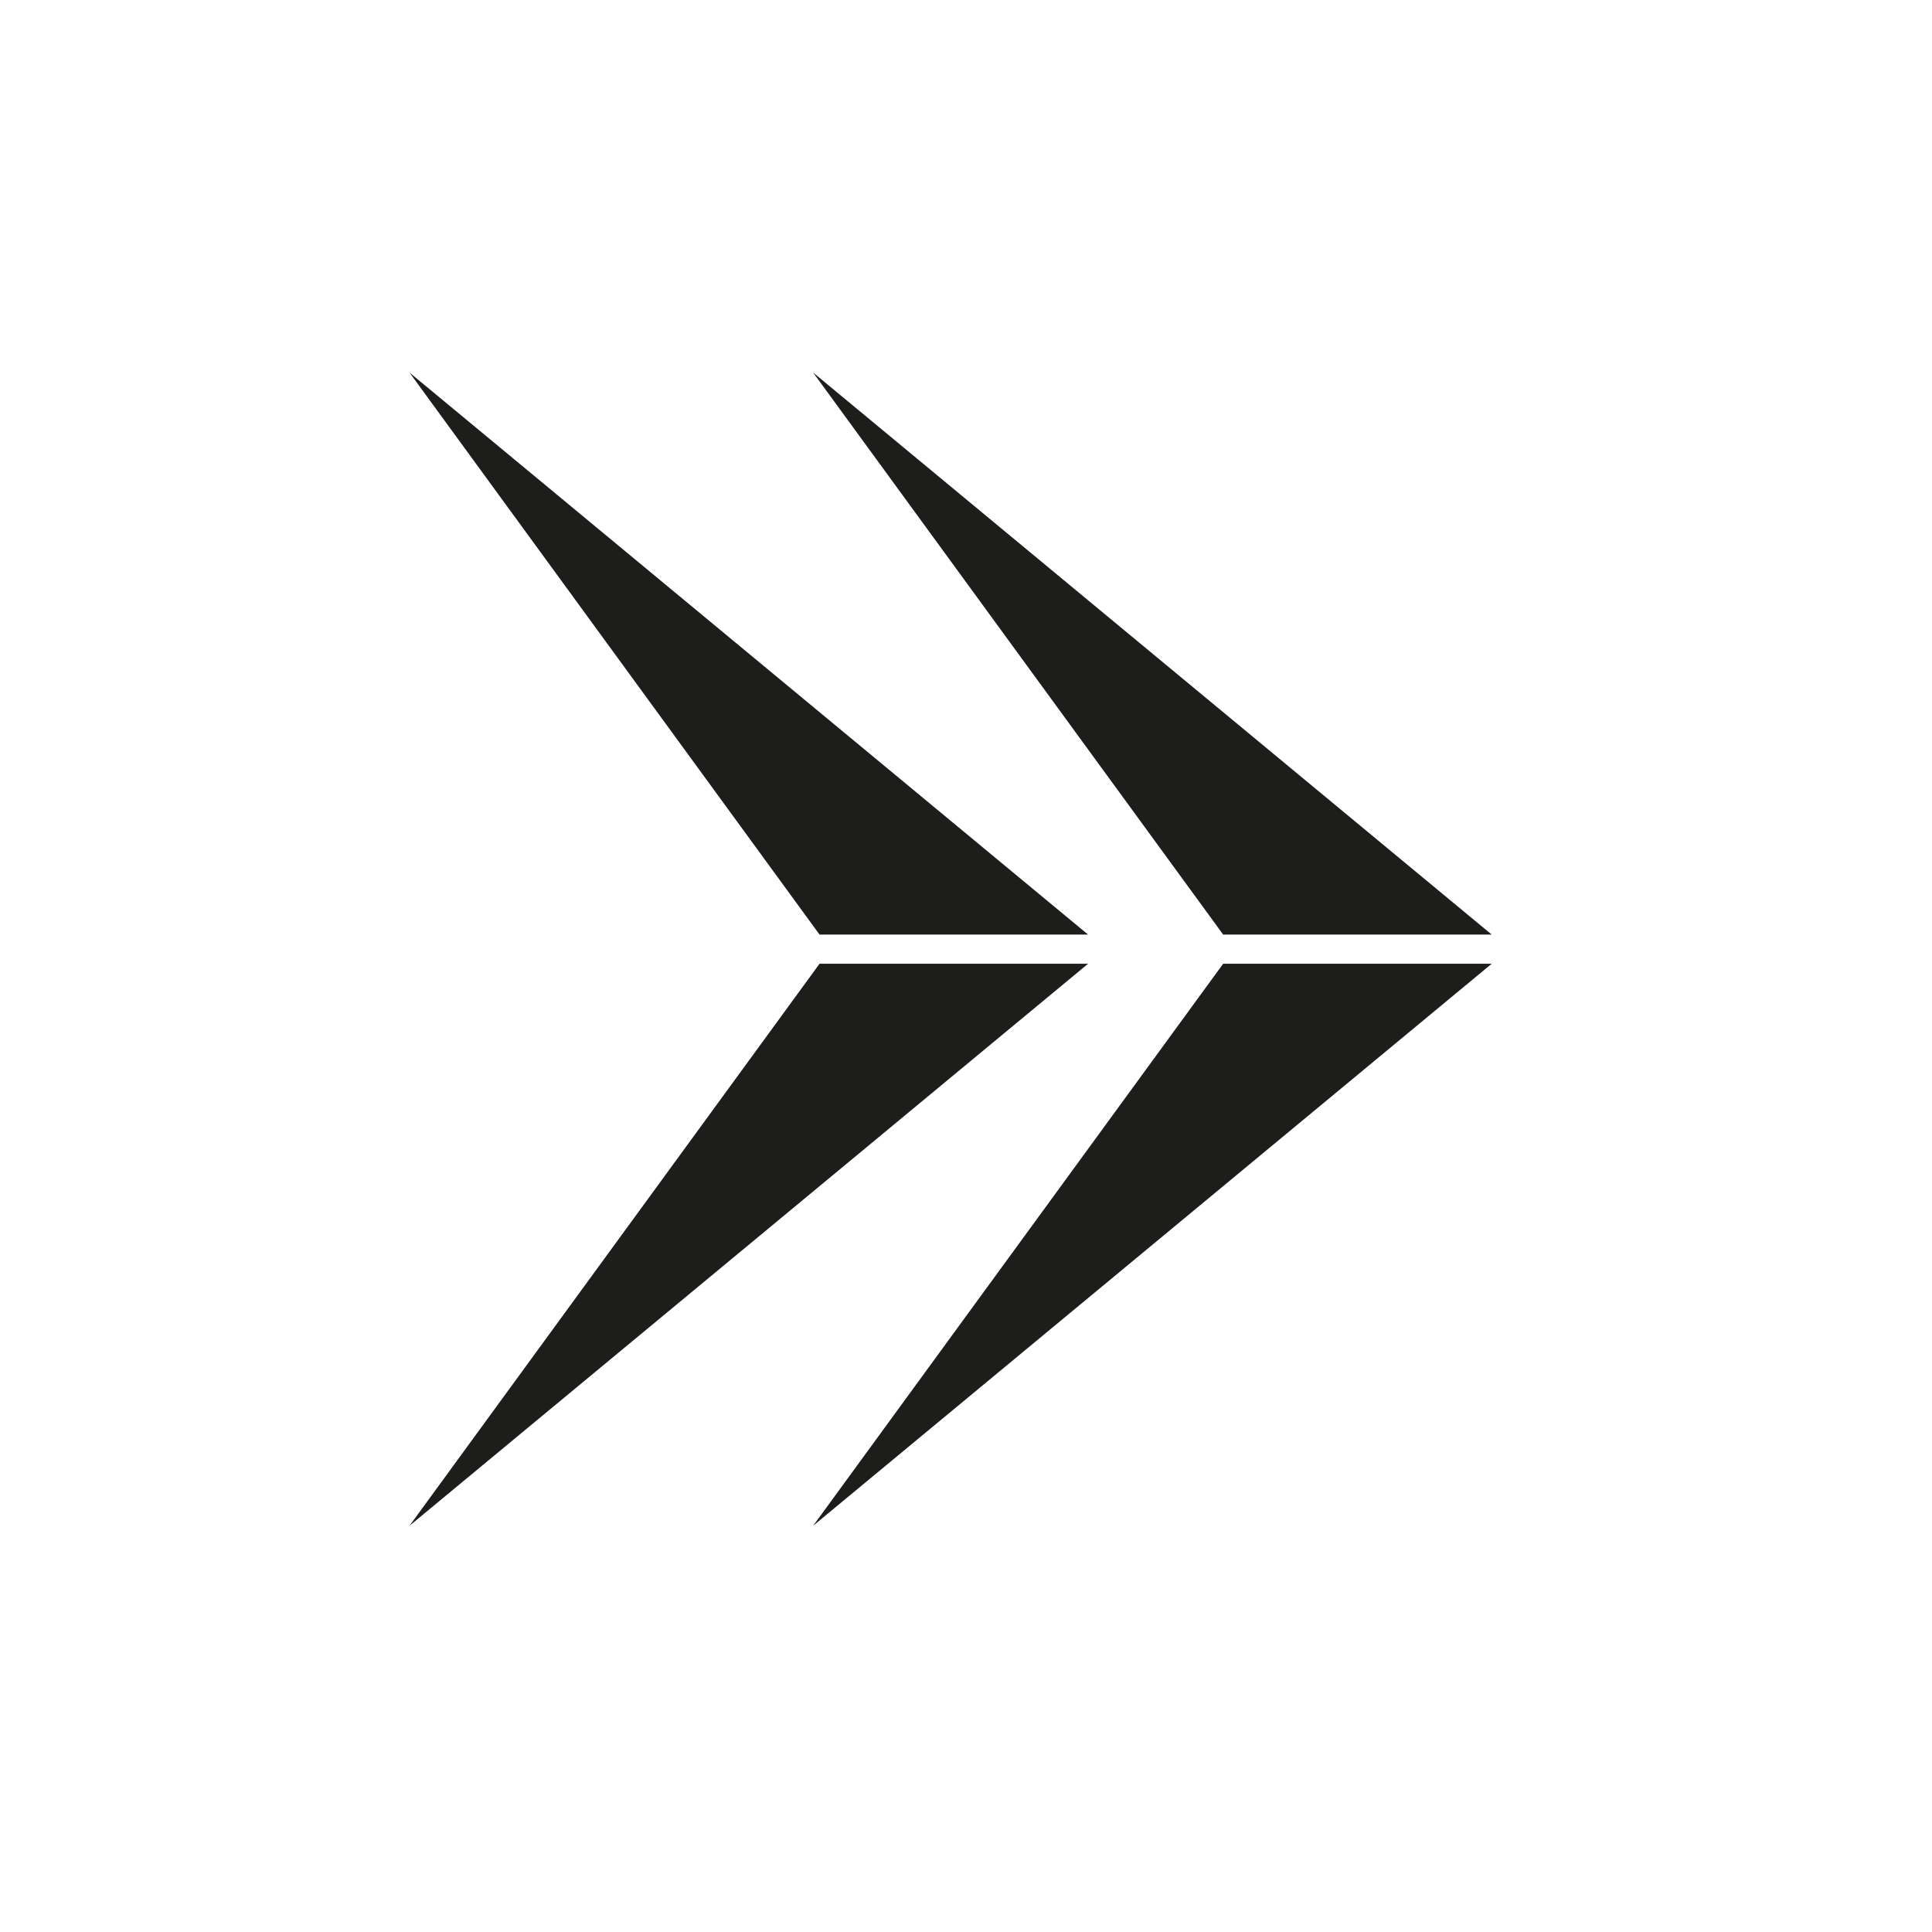 <svg id="Calque_2" data-name="Calque 2" xmlns="http://www.w3.org/2000/svg" viewBox="0 0 141.73 141.73"><defs><style>.cls-1{fill:#1d1d1b;}</style></defs><title>logos_web</title><polygon class="cls-1" points="60.12 68.56 79.82 68.56 30.04 27.33 60.12 68.56"/><polygon class="cls-1" points="60.12 70.7 79.82 70.7 30.04 111.93 60.12 70.7"/><polygon class="cls-1" points="89.73 68.56 109.43 68.56 59.65 27.33 89.73 68.56"/><polygon class="cls-1" points="89.73 70.7 109.43 70.7 59.65 111.93 89.73 70.7"/></svg>